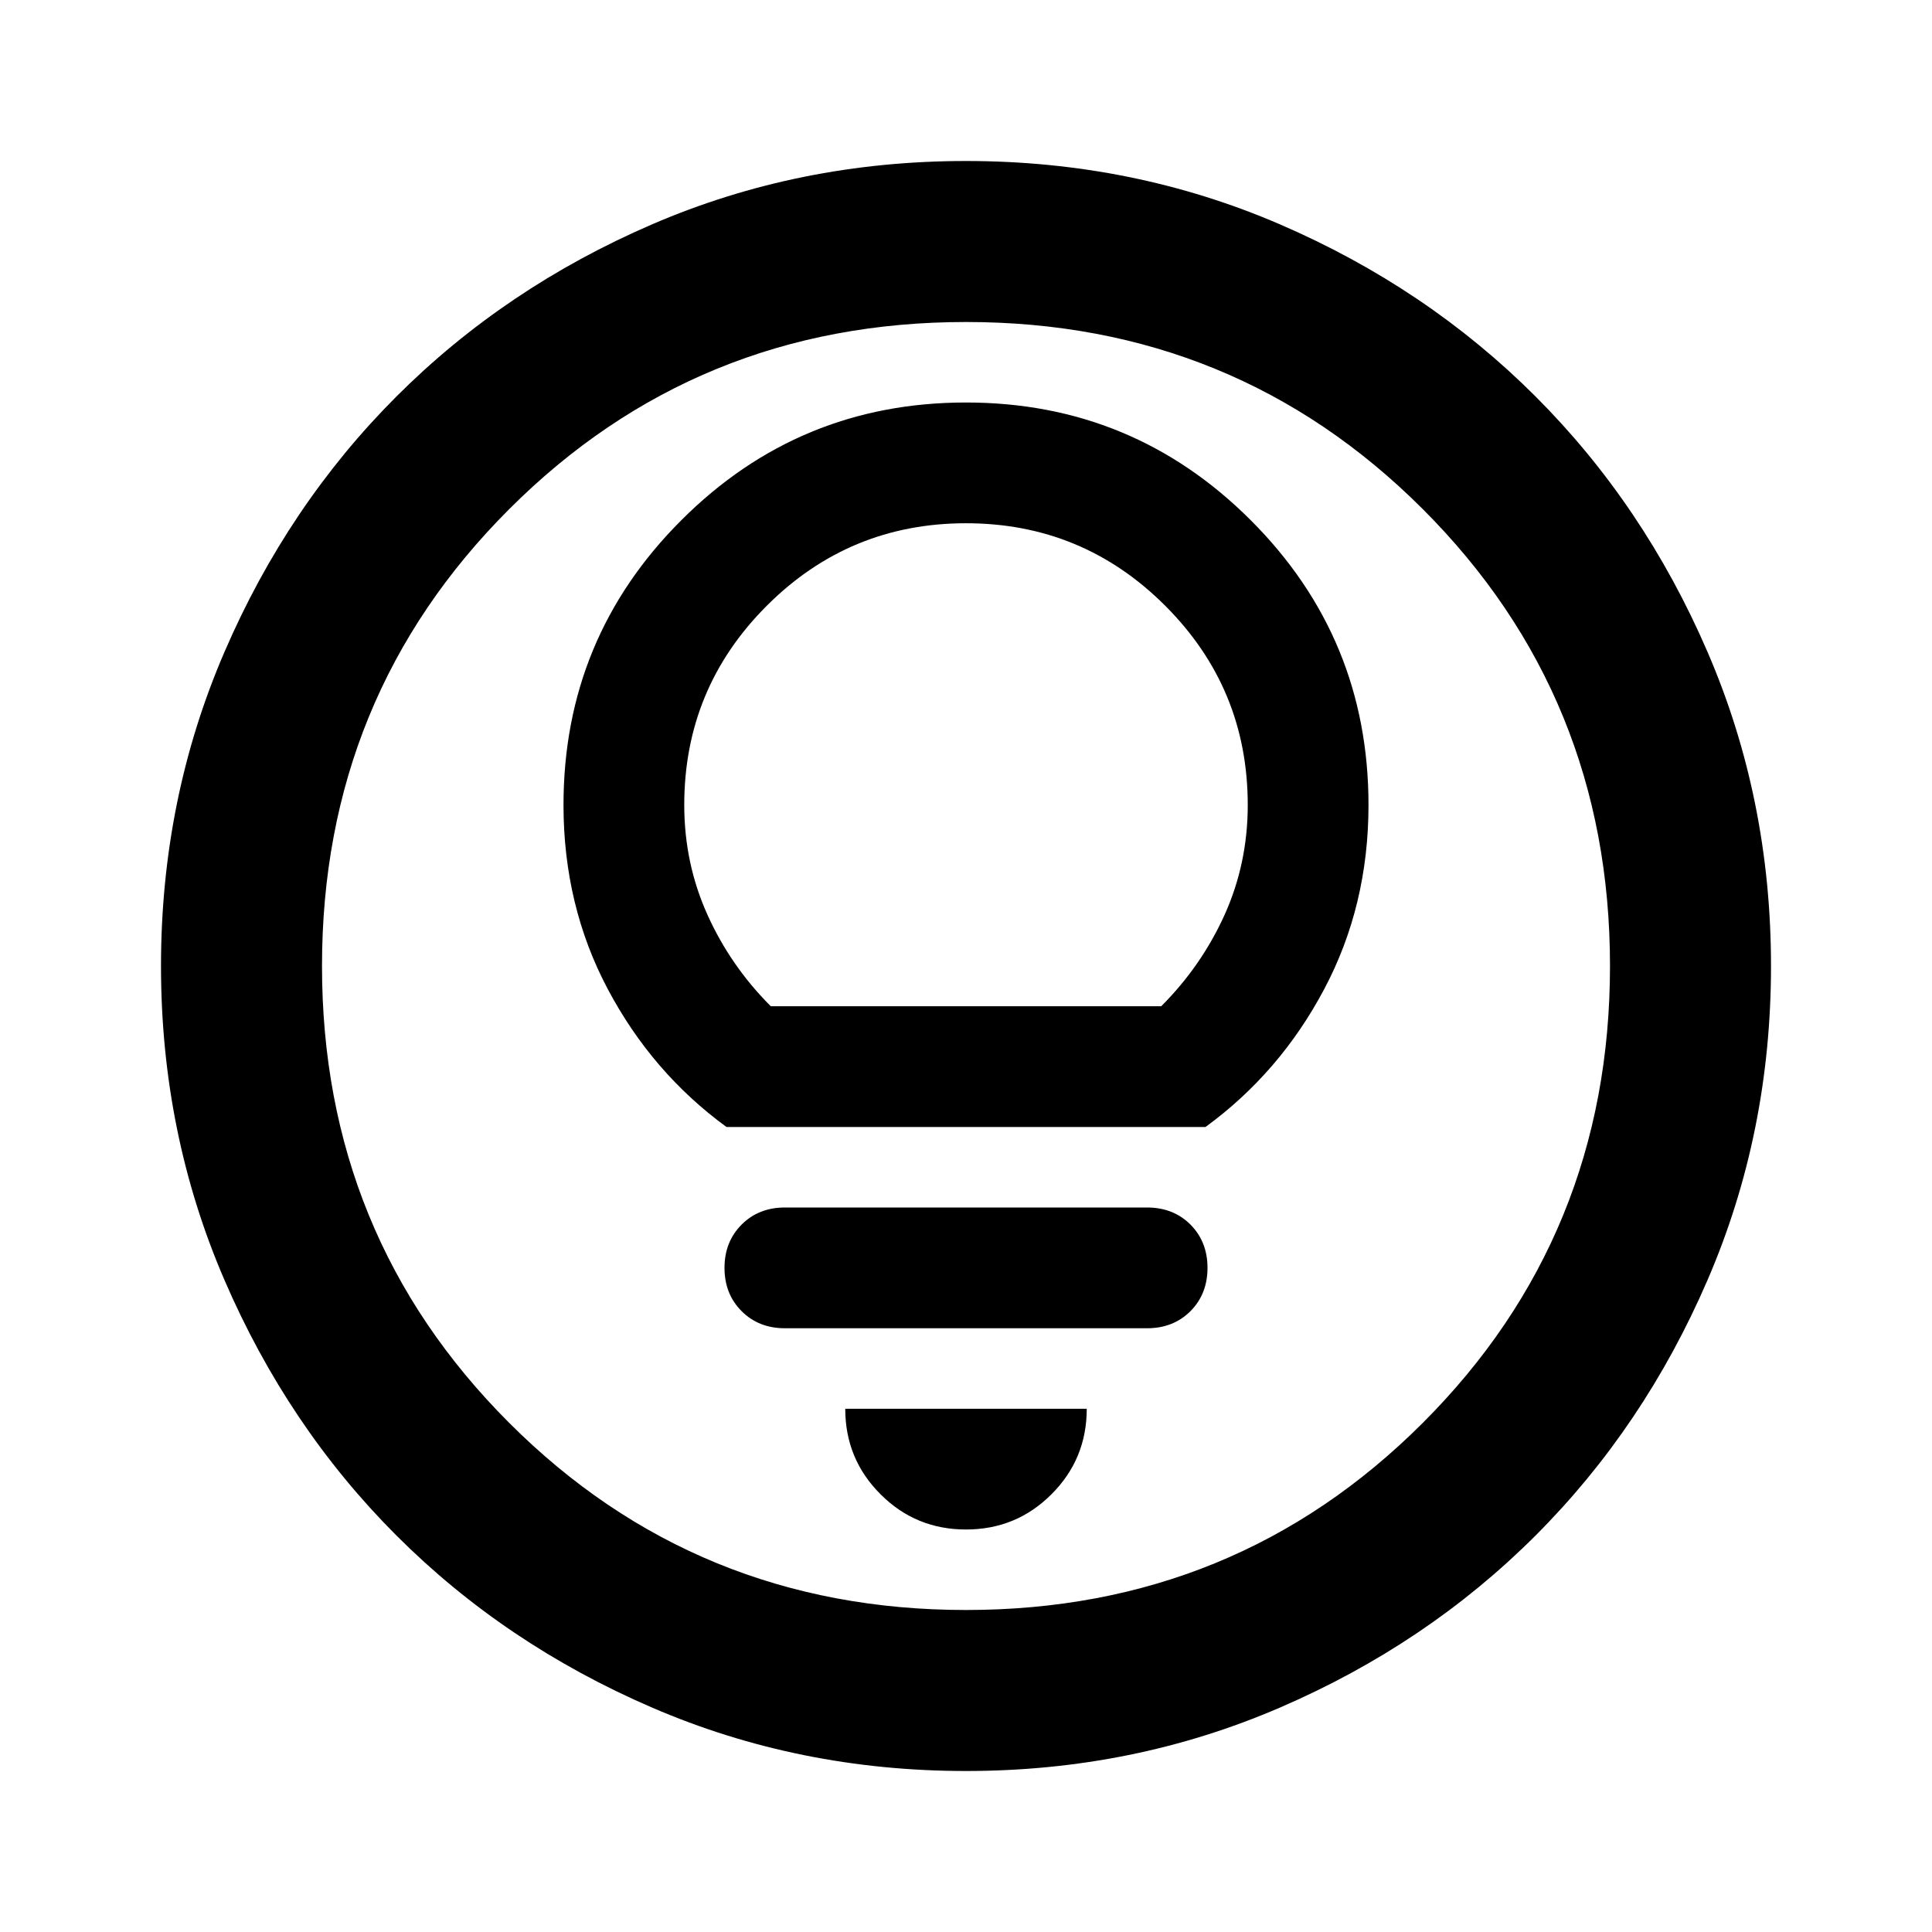 <svg xmlns="http://www.w3.org/2000/svg" viewBox="0 0 24 24"><path d="M9.025 14h5.95q.925-.675 1.475-1.713Q17 11.25 17 10q0-2.075-1.462-3.537Q14.075 5 12 5 9.925 5 8.463 6.463 7 7.925 7 10q0 1.25.55 2.287Q8.1 13.325 9.025 14Zm.55-1.5q-.5-.5-.787-1.137Q8.5 10.725 8.5 10q0-1.45 1.025-2.475Q10.55 6.5 12 6.5q1.45 0 2.475 1.025Q15.5 8.55 15.5 10q0 .725-.287 1.363-.288.637-.788 1.137Zm.175 4h4.5q.325 0 .538-.212.212-.213.212-.538 0-.325-.212-.538Q14.575 15 14.25 15h-4.5q-.325 0-.537.212Q9 15.425 9 15.75q0 .325.213.538.212.212.537.212ZM12 19q.625 0 1.062-.438.438-.437.438-1.062h-3q0 .625.438 1.062Q11.375 19 12 19Zm0 3q-2.075 0-3.9-.788-1.825-.787-3.175-2.137-1.35-1.35-2.137-3.175Q2 14.075 2 12t.788-3.9q.787-1.825 2.137-3.175 1.35-1.35 3.175-2.138Q9.925 2 12 2t3.9.787q1.825.788 3.175 2.138 1.35 1.35 2.137 3.175Q22 9.925 22 12t-.788 3.9q-.787 1.825-2.137 3.175-1.35 1.35-3.175 2.137Q14.075 22 12 22Zm0-10Zm0 8q3.35 0 5.675-2.325Q20 15.35 20 12q0-3.35-2.325-5.675Q15.35 4 12 4 8.65 4 6.325 6.325 4 8.65 4 12q0 3.35 2.325 5.675Q8.65 20 12 20Z"/></svg>